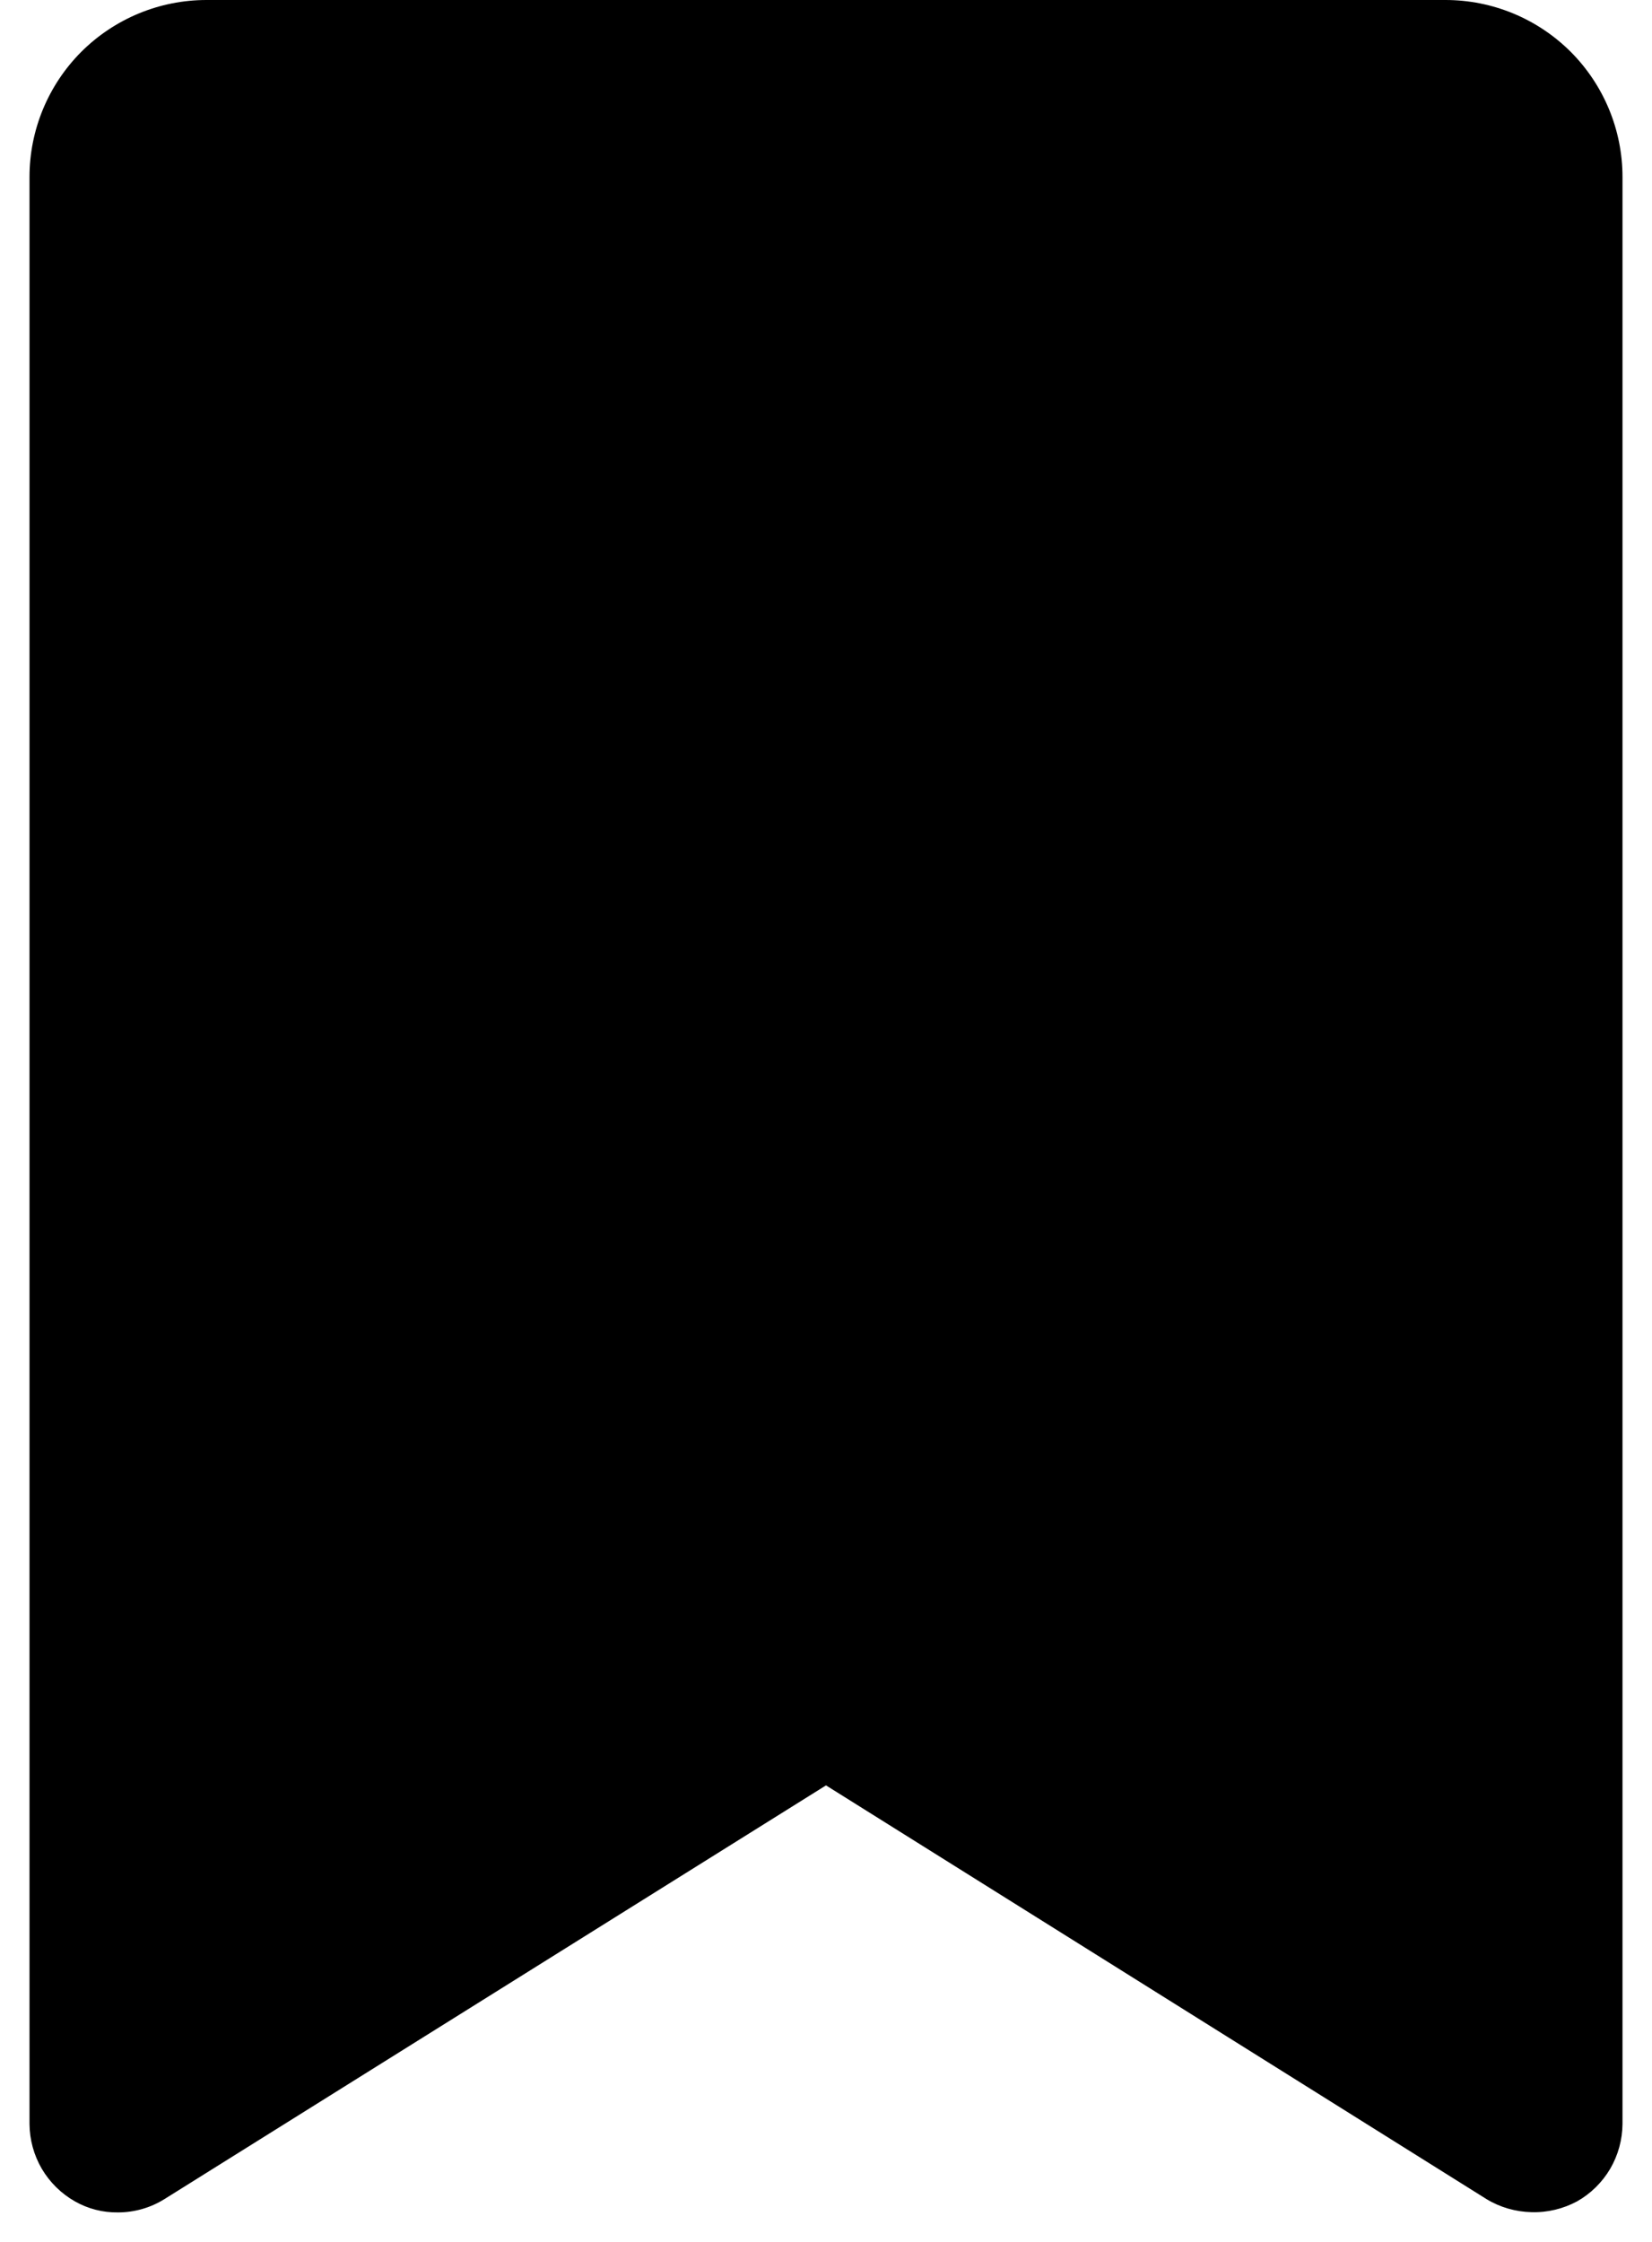 <svg width="14" height="19" viewBox="0 0 14 19" fill="none" xmlns="http://www.w3.org/2000/svg">
<path d="M12.25 0H1.75C1.352 0 0.971 0.158 0.689 0.439C0.408 0.721 0.25 1.102 0.25 1.5V18C0.251 18.134 0.287 18.265 0.354 18.38C0.422 18.495 0.518 18.59 0.634 18.656C0.746 18.72 0.872 18.752 1 18.75C1.139 18.75 1.276 18.711 1.394 18.637L7 15.131L12.597 18.637C12.712 18.707 12.844 18.745 12.979 18.748C13.114 18.752 13.247 18.72 13.366 18.656C13.482 18.59 13.578 18.495 13.646 18.38C13.713 18.265 13.749 18.134 13.75 18V1.5C13.75 1.102 13.592 0.721 13.311 0.439C13.029 0.158 12.648 0 12.25 0Z" fill="black"/>
</svg>
